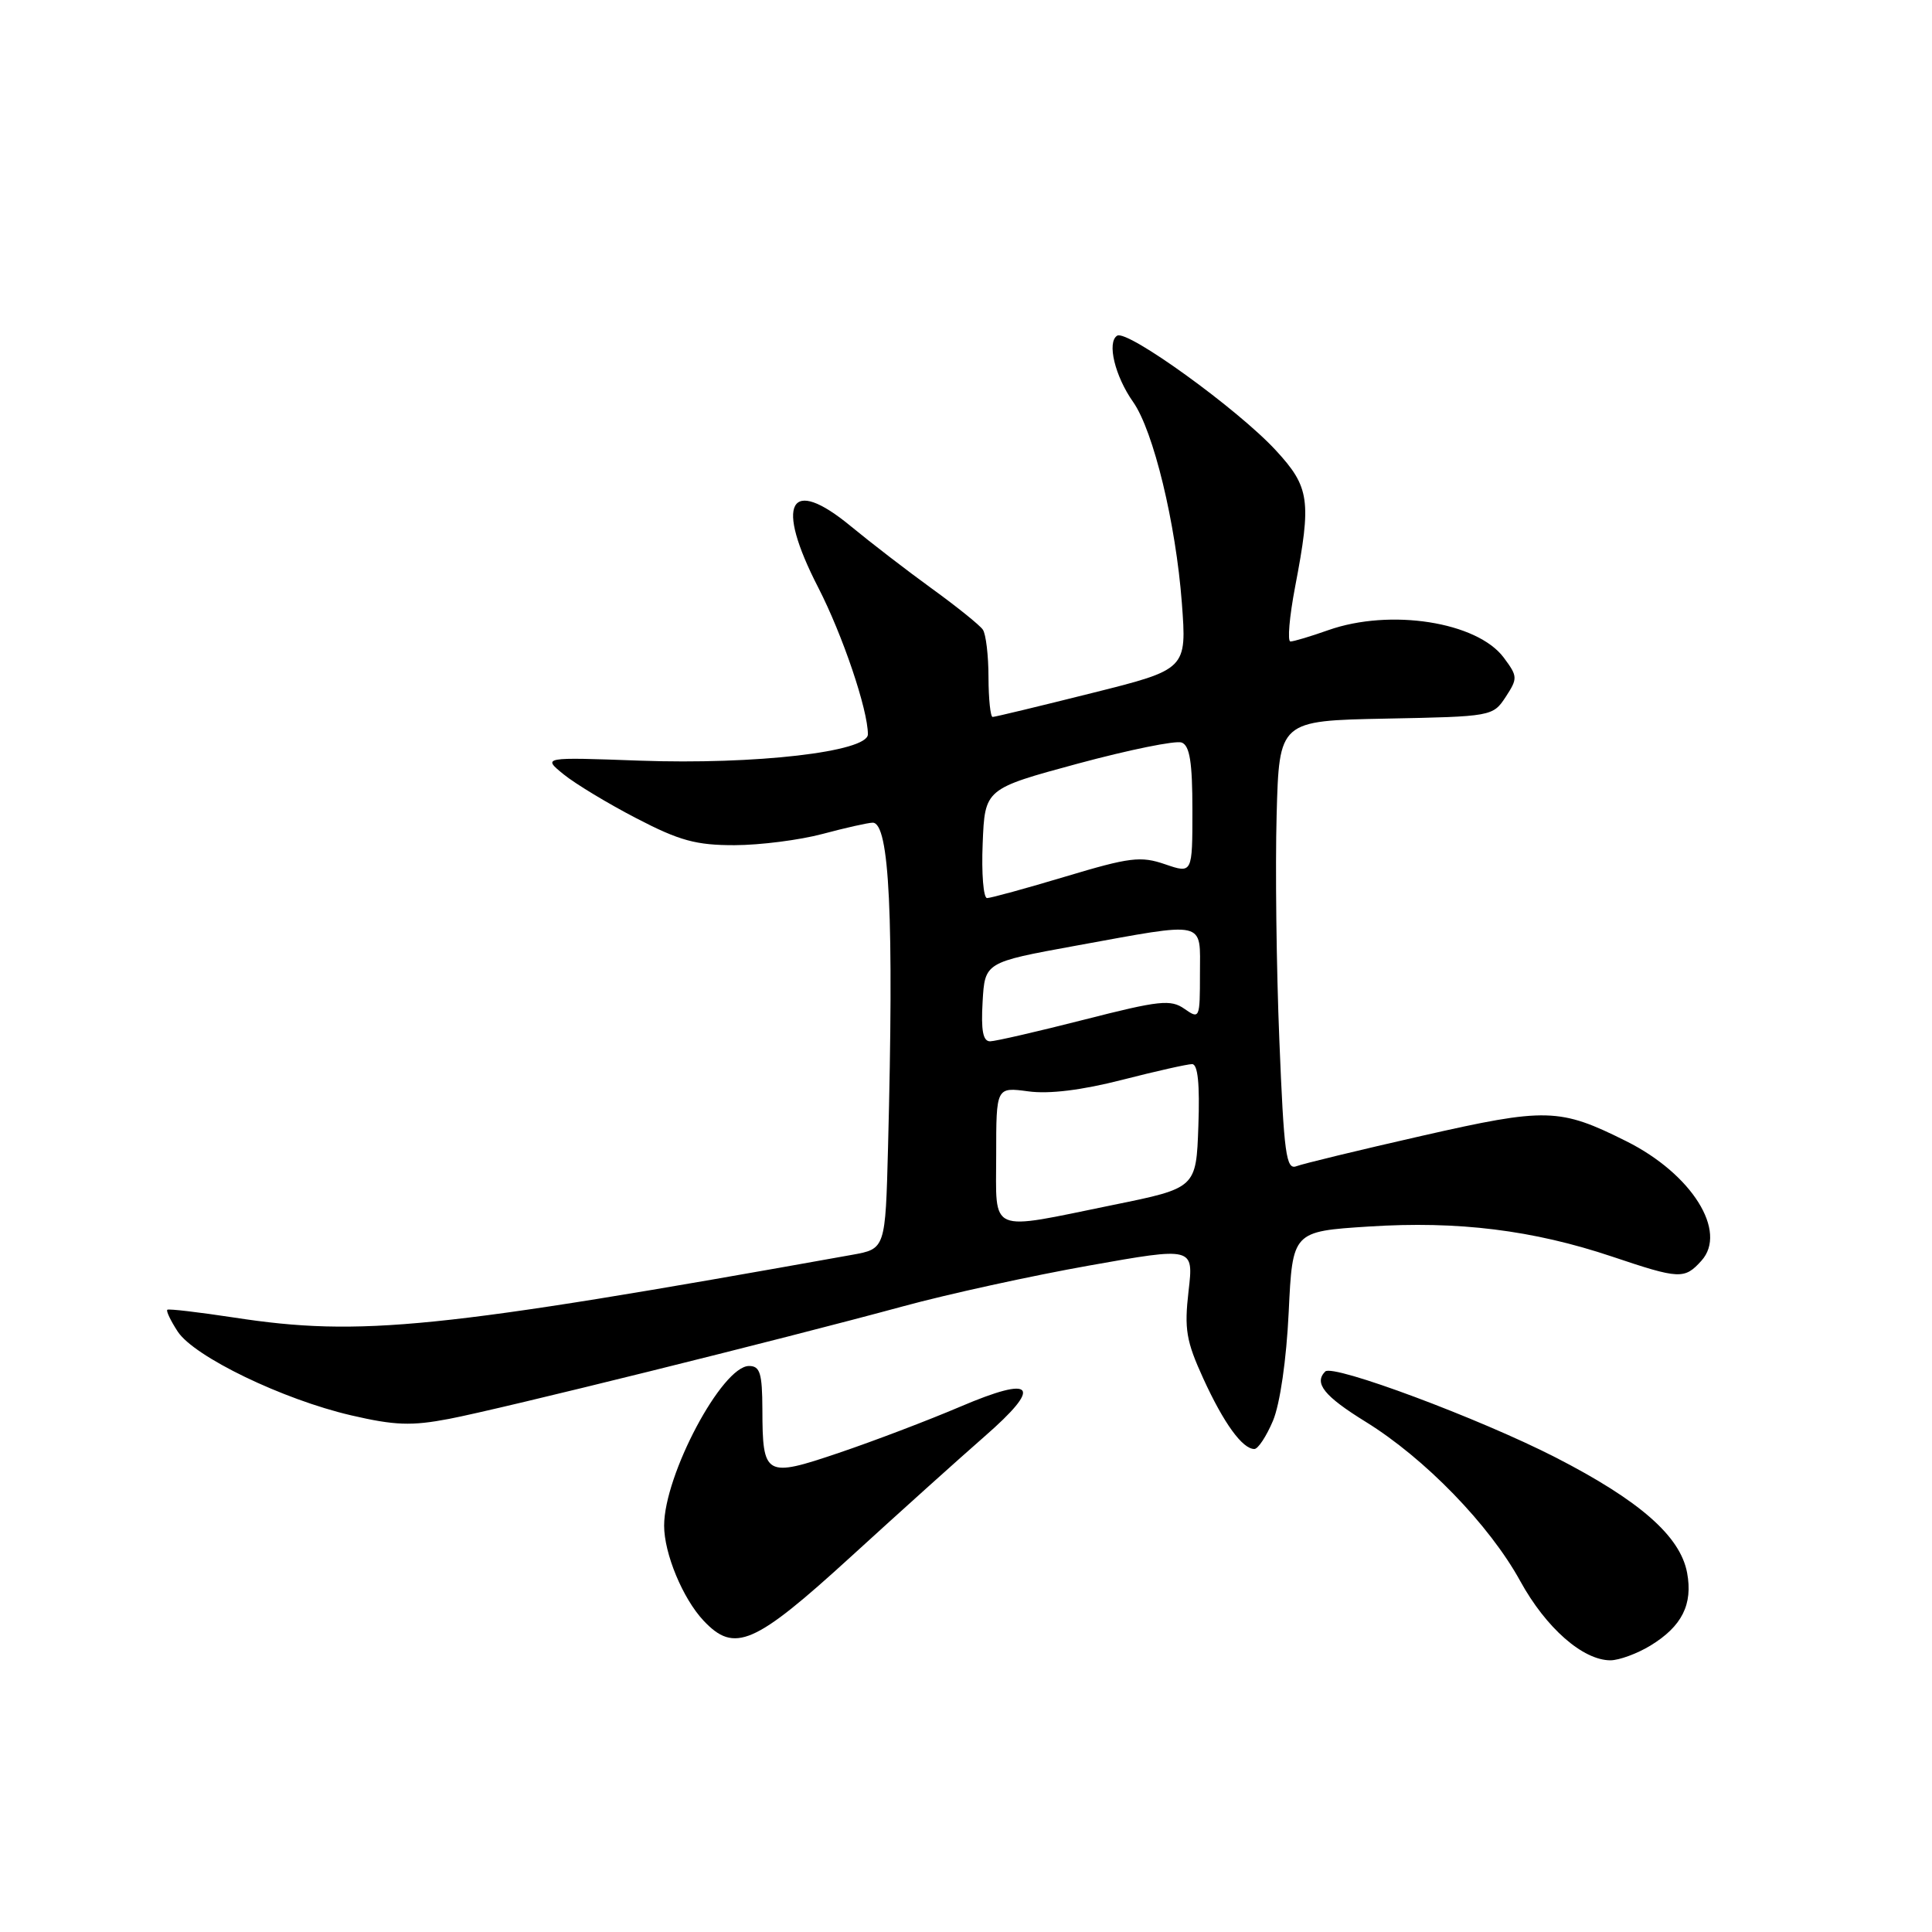 <?xml version="1.0" encoding="UTF-8" standalone="no"?>
<!DOCTYPE svg PUBLIC "-//W3C//DTD SVG 1.1//EN" "http://www.w3.org/Graphics/SVG/1.1/DTD/svg11.dtd" >
<svg xmlns="http://www.w3.org/2000/svg" xmlns:xlink="http://www.w3.org/1999/xlink" version="1.1" viewBox="0 0 256 256">
 <g >
 <path fill="currentColor"
d=" M 218.69 218.05 C 222.87 215.50 224.33 212.59 223.55 208.40 C 222.64 203.54 217.27 198.84 206.13 193.12 C 196.04 187.95 176.63 180.71 175.60 181.73 C 174.07 183.27 175.46 185.00 180.95 188.39 C 188.79 193.23 197.35 202.05 201.44 209.50 C 204.85 215.71 209.74 220.00 213.40 220.00 C 214.55 219.99 216.93 219.12 218.69 218.05 Z  M 112.77 206.25 C 119.24 200.34 127.18 193.20 130.41 190.38 C 138.23 183.57 137.12 182.17 127.22 186.40 C 122.97 188.21 115.75 190.96 111.16 192.51 C 101.39 195.82 101.04 195.62 101.02 186.75 C 101.00 181.95 100.71 181.00 99.25 181.00 C 95.68 181.01 88.00 195.44 88.00 202.16 C 88.00 205.85 90.47 211.81 93.22 214.74 C 97.32 219.10 99.95 217.96 112.77 206.25 Z  M 168.68 188.25 C 169.61 186.02 170.46 180.17 170.76 173.84 C 171.27 163.17 171.27 163.17 181.39 162.52 C 193.19 161.76 203.13 162.99 213.63 166.51 C 222.55 169.51 223.20 169.54 225.44 167.06 C 228.96 163.18 224.17 155.55 215.50 151.22 C 206.66 146.80 204.89 146.76 188.47 150.49 C 180.15 152.38 172.64 154.20 171.78 154.53 C 170.42 155.05 170.13 152.93 169.52 137.81 C 169.13 128.29 168.97 114.88 169.16 108.00 C 169.50 95.50 169.50 95.50 183.65 95.22 C 197.65 94.95 197.82 94.92 199.51 92.35 C 201.12 89.88 201.11 89.63 199.25 87.13 C 195.71 82.40 184.22 80.60 176.00 83.50 C 173.66 84.33 171.41 85.00 170.99 85.00 C 170.57 85.00 170.85 81.74 171.61 77.75 C 173.80 66.31 173.55 64.55 169.06 59.68 C 164.04 54.23 149.38 43.64 148.03 44.48 C 146.65 45.34 147.73 49.84 150.15 53.27 C 152.84 57.10 155.80 69.33 156.60 79.87 C 157.26 88.69 157.26 88.69 144.66 91.84 C 137.72 93.58 131.82 95.00 131.53 95.00 C 131.24 95.00 130.99 92.64 130.98 89.75 C 130.98 86.86 130.64 84.02 130.23 83.43 C 129.83 82.84 126.80 80.40 123.50 78.01 C 120.20 75.62 115.36 71.89 112.74 69.73 C 104.57 62.98 102.64 66.62 108.42 77.85 C 111.65 84.14 115.00 94.03 115.00 97.30 C 115.00 99.62 100.08 101.34 84.77 100.79 C 71.87 100.32 71.87 100.32 74.69 102.61 C 76.23 103.86 80.58 106.49 84.35 108.44 C 90.04 111.40 92.25 112.00 97.35 111.99 C 100.73 111.98 105.97 111.31 109.00 110.50 C 112.03 109.69 115.01 109.02 115.63 109.01 C 117.87 108.99 118.46 121.55 117.67 151.99 C 117.32 165.48 117.32 165.48 112.91 166.27 C 58.01 176.12 47.78 177.16 31.00 174.58 C 26.32 173.87 22.35 173.40 22.17 173.55 C 21.99 173.70 22.61 175.00 23.55 176.44 C 25.73 179.77 37.48 185.44 46.53 187.54 C 52.30 188.88 54.53 188.96 59.50 188.01 C 66.35 186.70 103.45 177.50 119.64 173.10 C 125.61 171.47 136.73 169.04 144.33 167.69 C 158.17 165.23 158.17 165.23 157.49 171.07 C 156.91 176.13 157.17 177.69 159.45 182.68 C 162.16 188.60 164.63 192.00 166.21 192.00 C 166.70 192.00 167.81 190.31 168.68 188.25 Z  M 132.00 153.02 C 132.00 144.04 132.00 144.04 136.25 144.61 C 139.01 144.99 143.36 144.45 148.67 143.09 C 153.16 141.94 157.34 141.00 157.96 141.00 C 158.72 141.00 158.99 143.63 158.79 149.21 C 158.50 157.42 158.50 157.42 147.50 159.66 C 130.75 163.08 132.00 163.62 132.00 153.02 Z  M 130.20 132.75 C 130.50 127.51 130.50 127.51 142.50 125.32 C 160.11 122.12 159.00 121.87 159.00 129.06 C 159.00 134.96 158.95 135.08 156.95 133.68 C 155.13 132.40 153.64 132.56 143.70 135.10 C 137.54 136.67 131.91 137.97 131.20 137.98 C 130.25 137.99 129.98 136.56 130.20 132.75 Z  M 130.21 111.76 C 130.50 104.52 130.50 104.52 142.83 101.18 C 149.62 99.35 155.80 98.09 156.58 98.39 C 157.65 98.80 158.00 101.01 158.00 107.35 C 158.00 115.76 158.00 115.76 154.38 114.52 C 151.15 113.41 149.71 113.59 141.21 116.14 C 135.97 117.71 131.28 119.00 130.79 119.00 C 130.31 119.00 130.04 115.74 130.21 111.76 Z "/>
</g>
</svg>